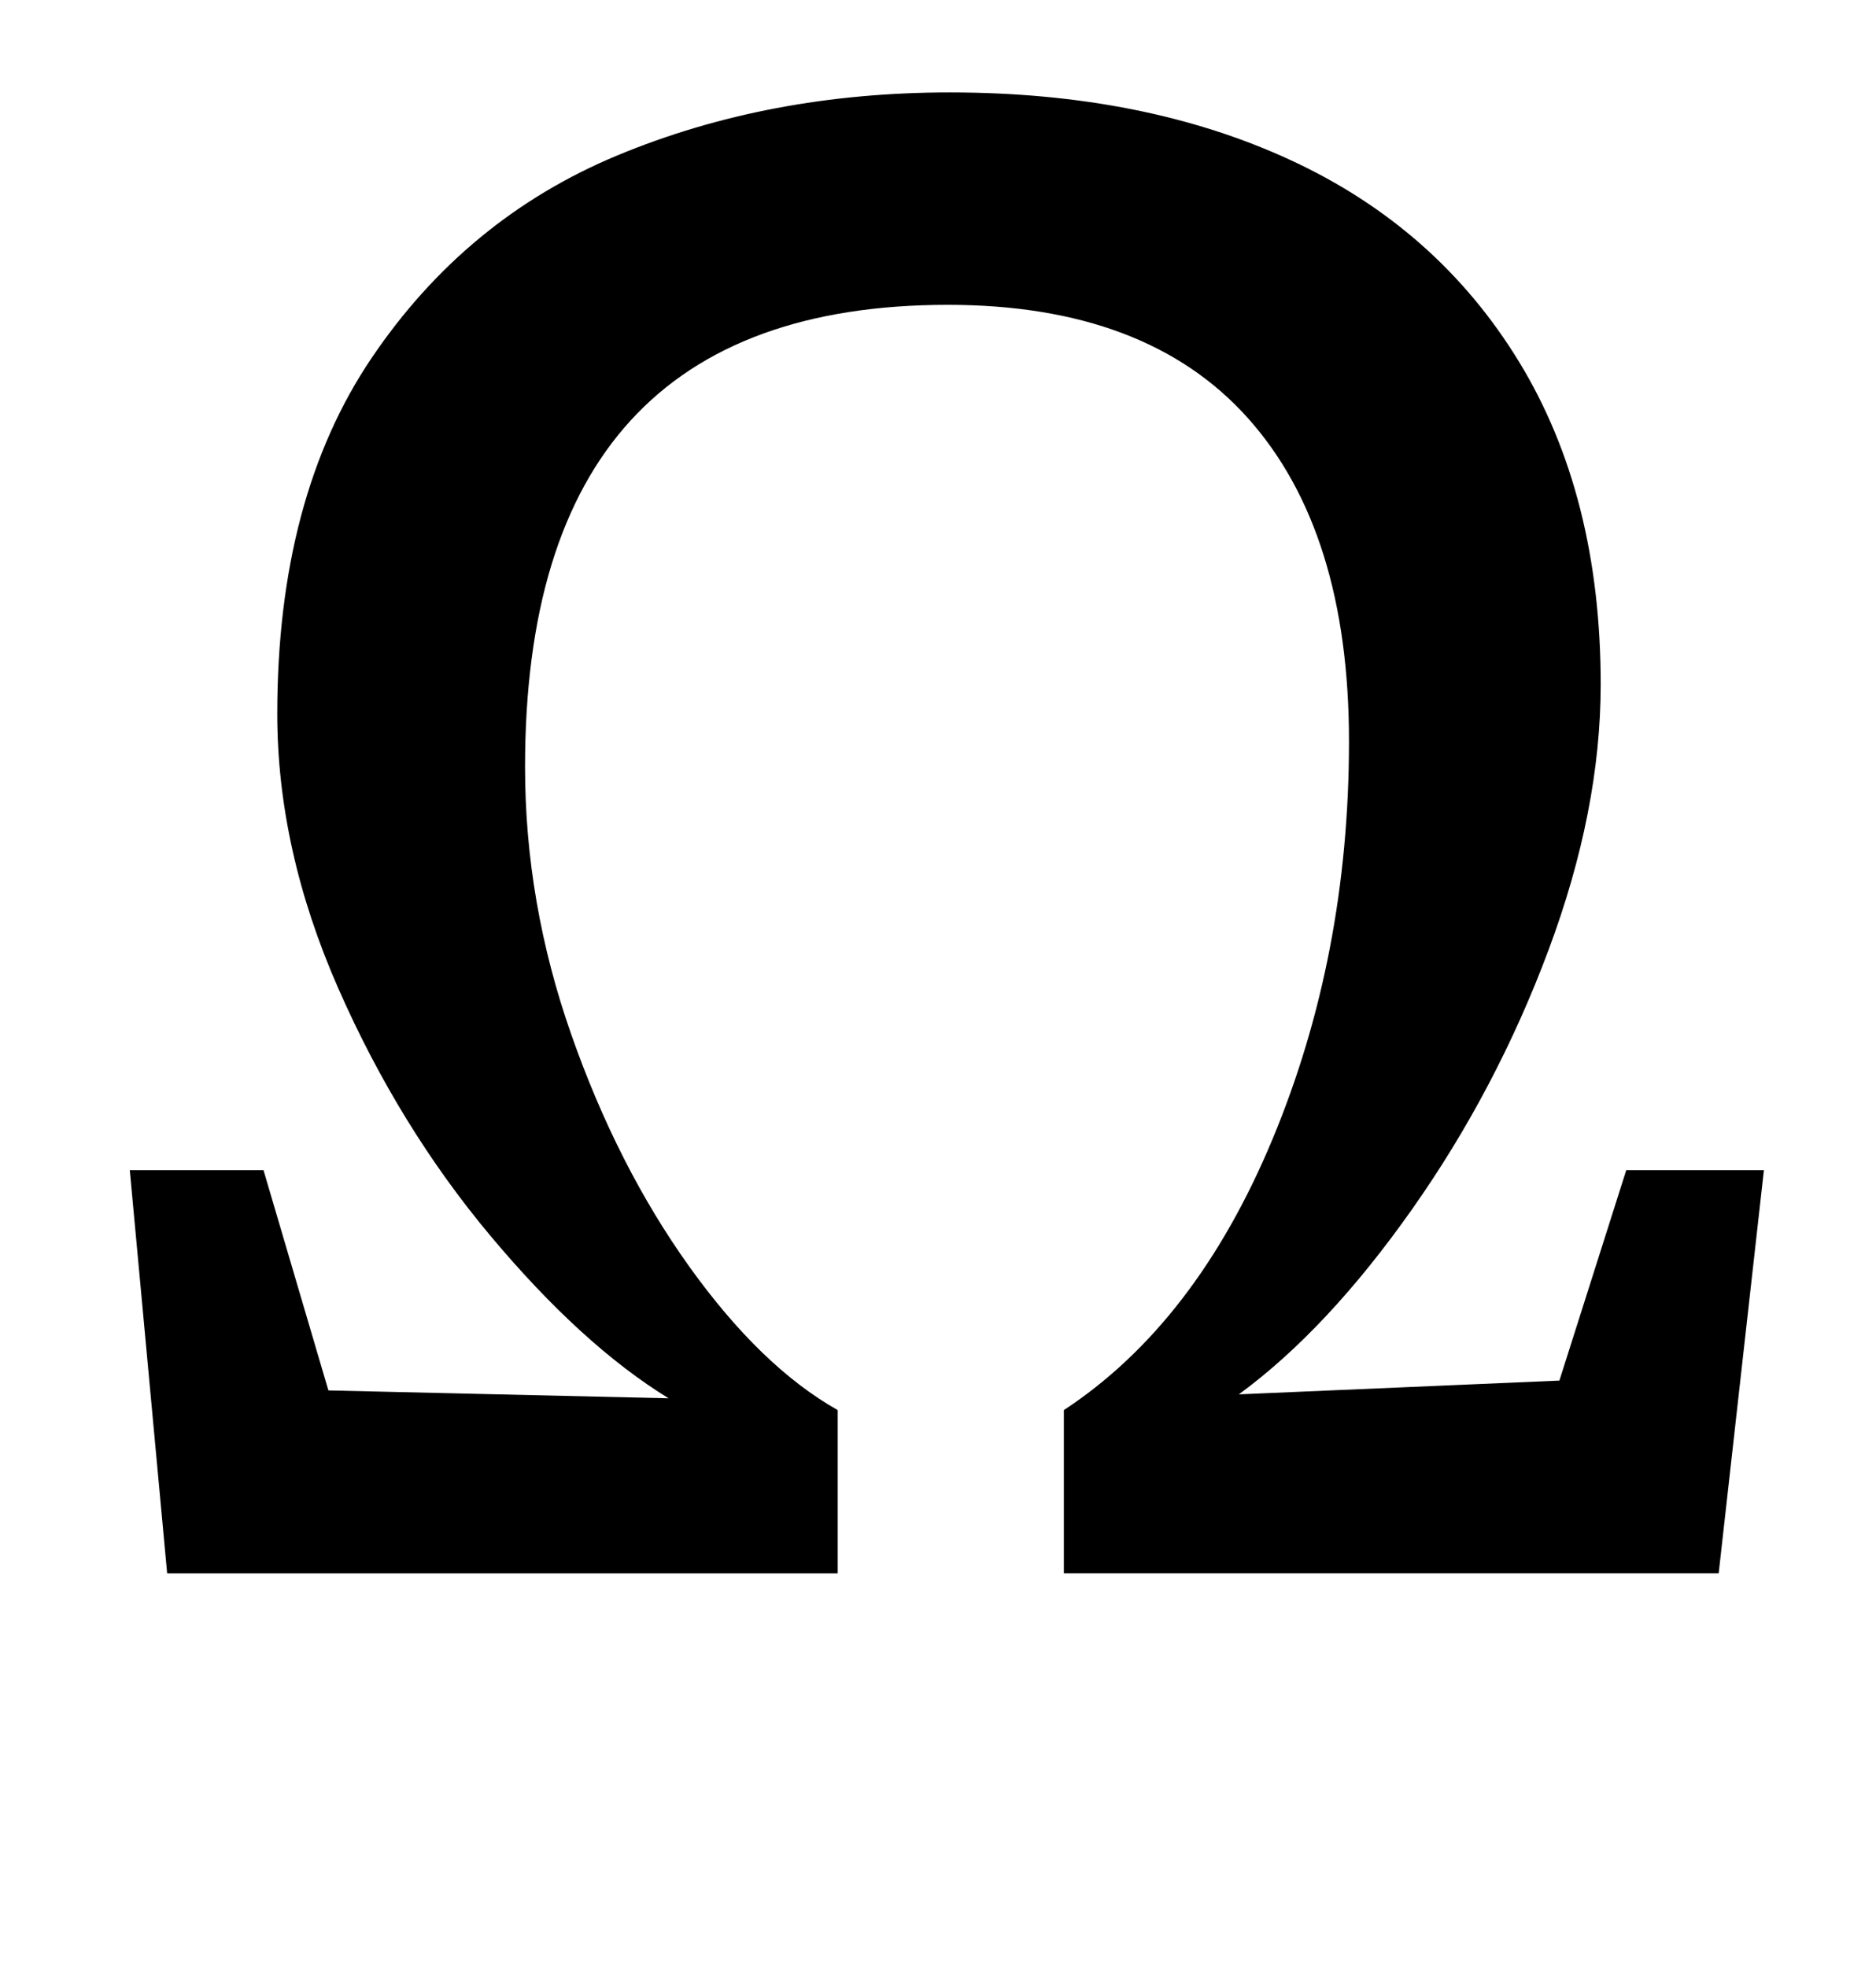 <?xml version="1.0" standalone="no"?>
<!DOCTYPE svg PUBLIC "-//W3C//DTD SVG 1.1//EN" "http://www.w3.org/Graphics/SVG/1.1/DTD/svg11.dtd" >
<svg xmlns="http://www.w3.org/2000/svg" xmlns:xlink="http://www.w3.org/1999/xlink" version="1.1" viewBox="-10 0 954 1000">
  <g transform="matrix(1 0 0 -1 0 800)">
   <path fill="currentColor"
d="M637 220.5q39 93.5 39 202.5q0 107 -51.5 164.5t-152.5 57.5q-215 0 -215 -235q0 -69 23.5 -136t60 -118t75.5 -73v-83h-341l-19 205h68l33 -112l173 -4q-44 27 -90.5 82.5t-77.5 126t-31 139.5q0 110 48 181t125 103t169 32q99 0 173.5 -34.5t116 -102.5t41.5 -164
q0 -64 -26.5 -135t-69.5 -132t-88 -94l163 7l34 107h70l-23 -205h-333v83q67 44 106 137.5z" />
  </g>

</svg>
